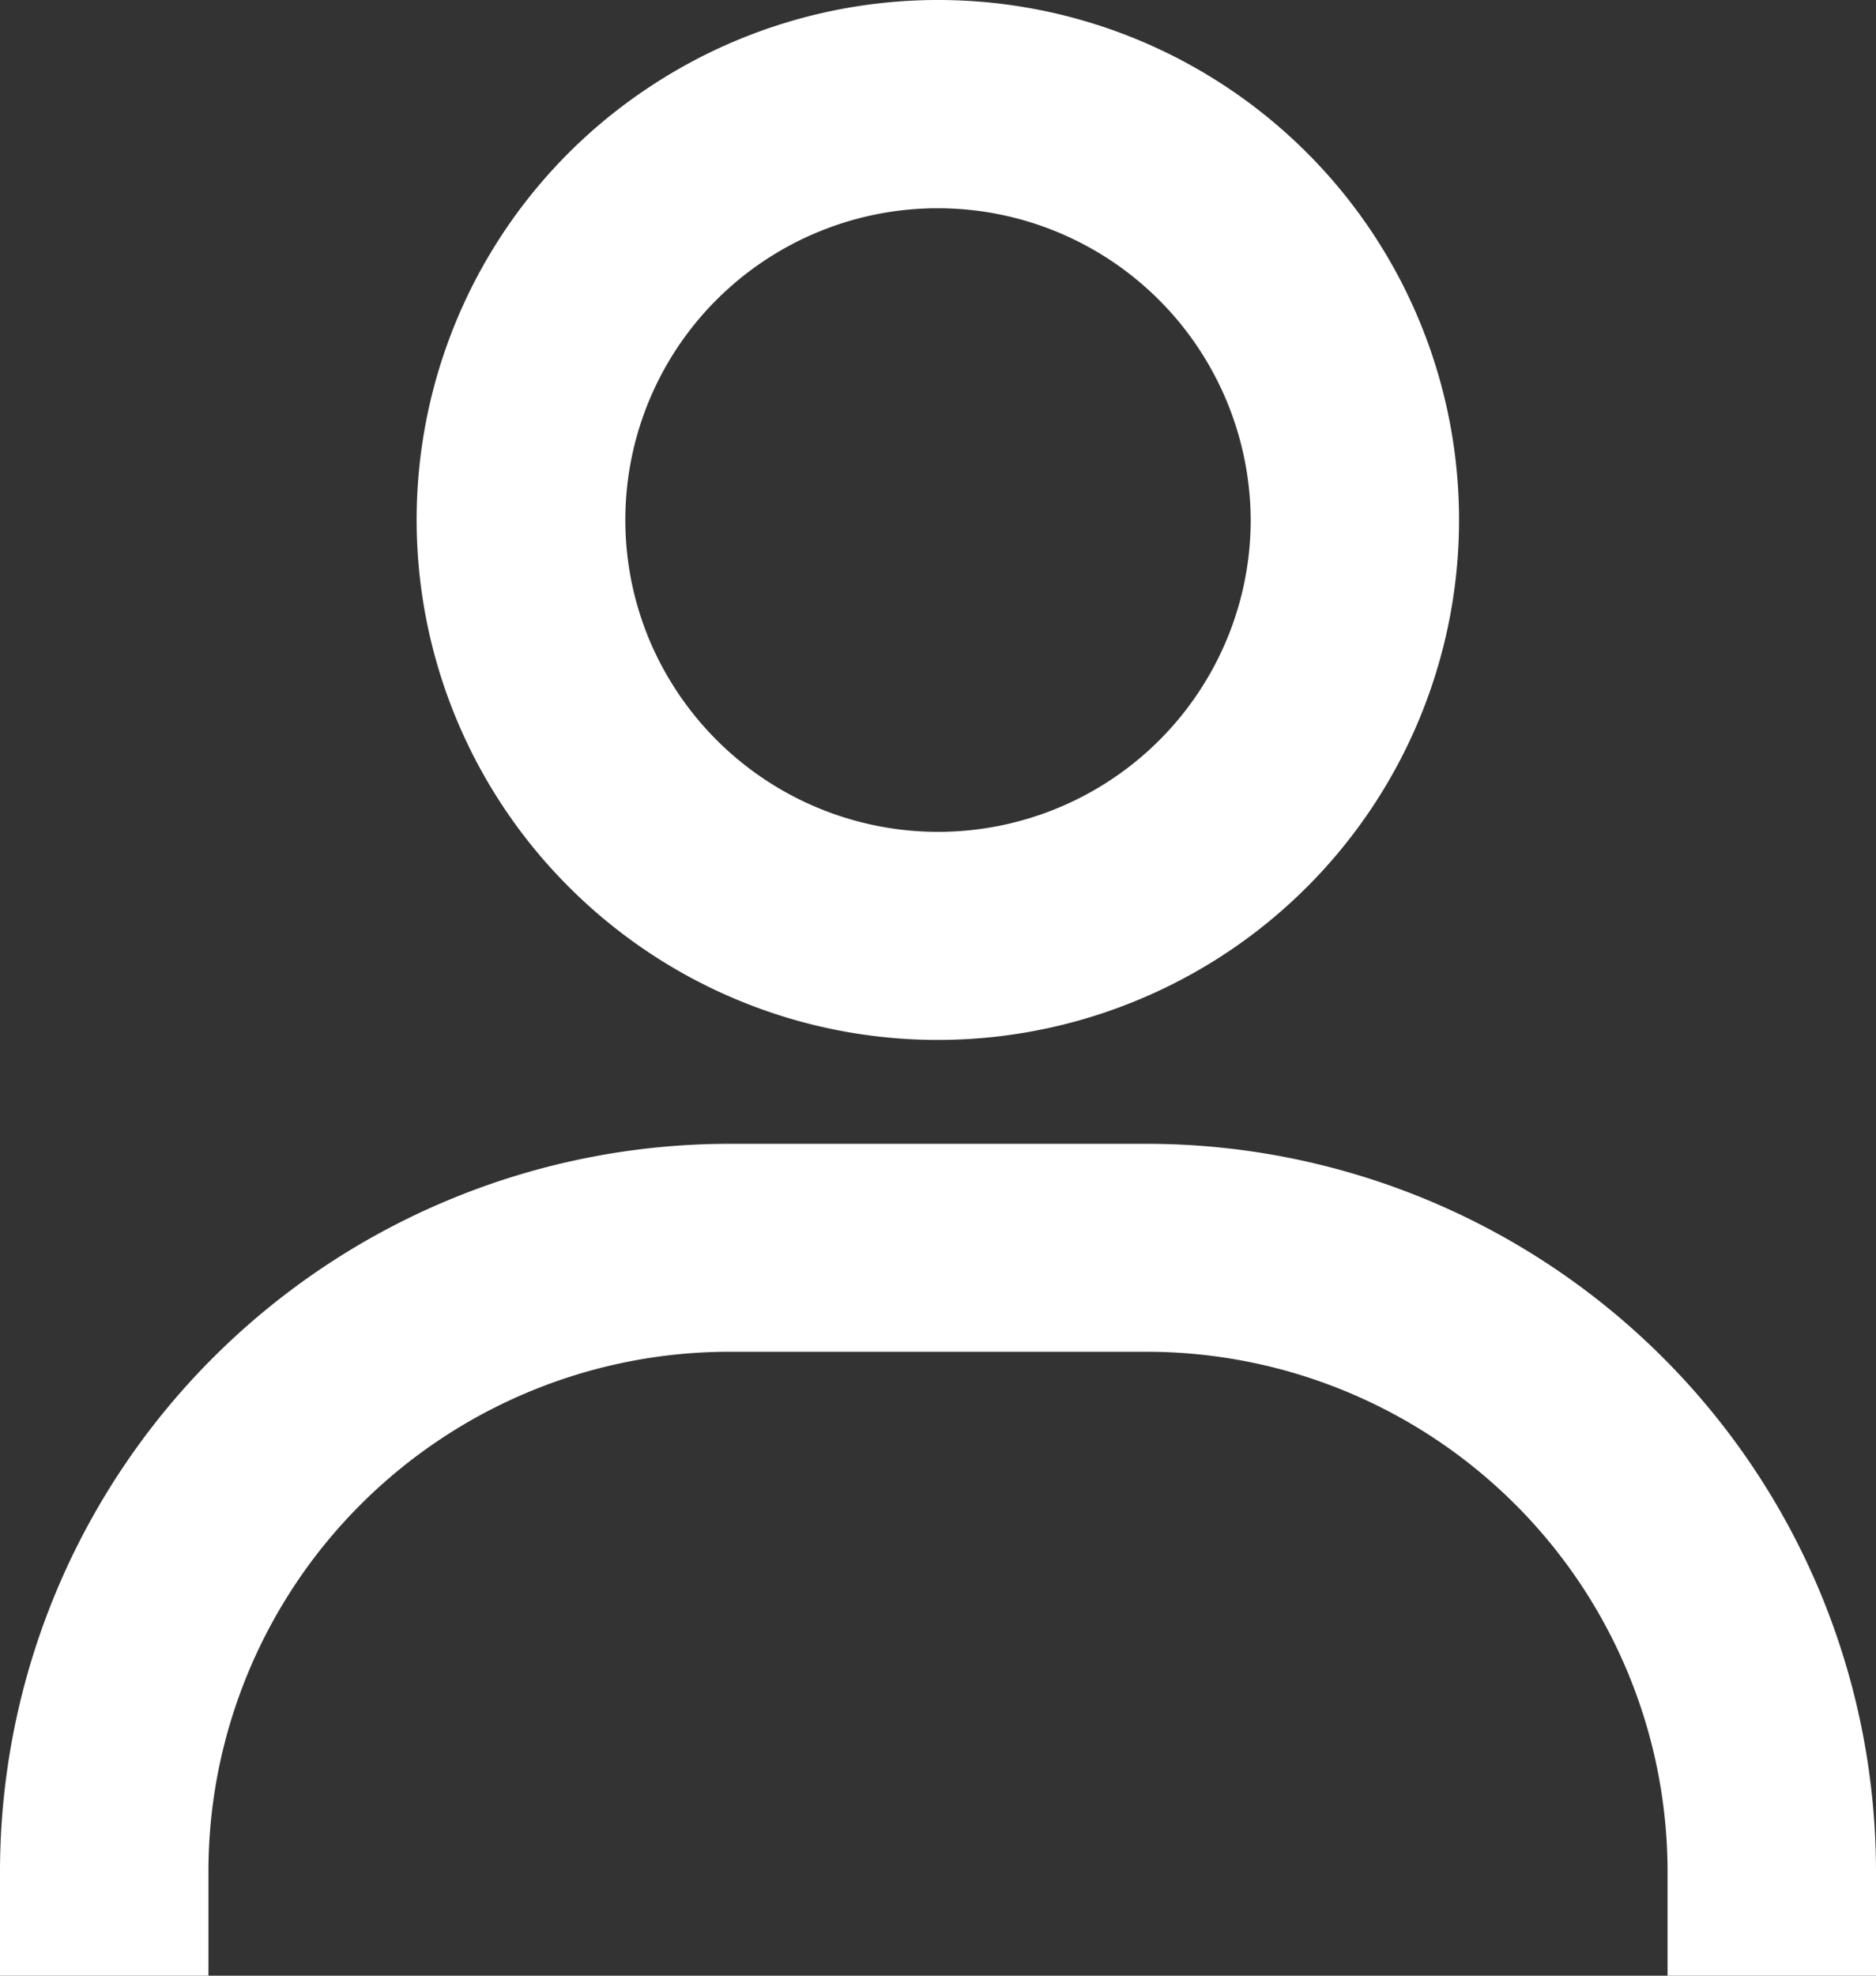 <svg width="19" height="20" fill="none" xmlns="http://www.w3.org/2000/svg"><rect width="100%" height="100%" fill="#333333" stroke="none"/><path d="M9.5 0a5.288 5.288 0 0 0-2.932.887 5.25 5.25 0 0 0-.8 8.098 5.282 5.282 0 0 0 5.752 1.14 5.275 5.275 0 0 0 2.368-1.938 5.253 5.253 0 0 0-.656-6.645A5.285 5.285 0 0 0 9.5 0zm0 8.421a3.173 3.173 0 0 1-2.926-1.95 3.15 3.15 0 0 1 .687-3.44 3.17 3.17 0 0 1 5.406 2.232c0 .838-.334 1.64-.928 2.233-.594.592-1.4.925-2.239.925zM19 20v-1.053a7.358 7.358 0 0 0-2.164-5.21 7.4 7.4 0 0 0-5.225-2.158H7.39a7.4 7.4 0 0 0-5.225 2.158A7.358 7.358 0 0 0 0 18.947V20h2.111v-1.053c0-1.395.556-2.734 1.546-3.721a5.285 5.285 0 0 1 3.732-1.542h4.222c1.4 0 2.742.555 3.732 1.542a5.256 5.256 0 0 1 1.546 3.721V20H19z" fill="#fff"/></svg>